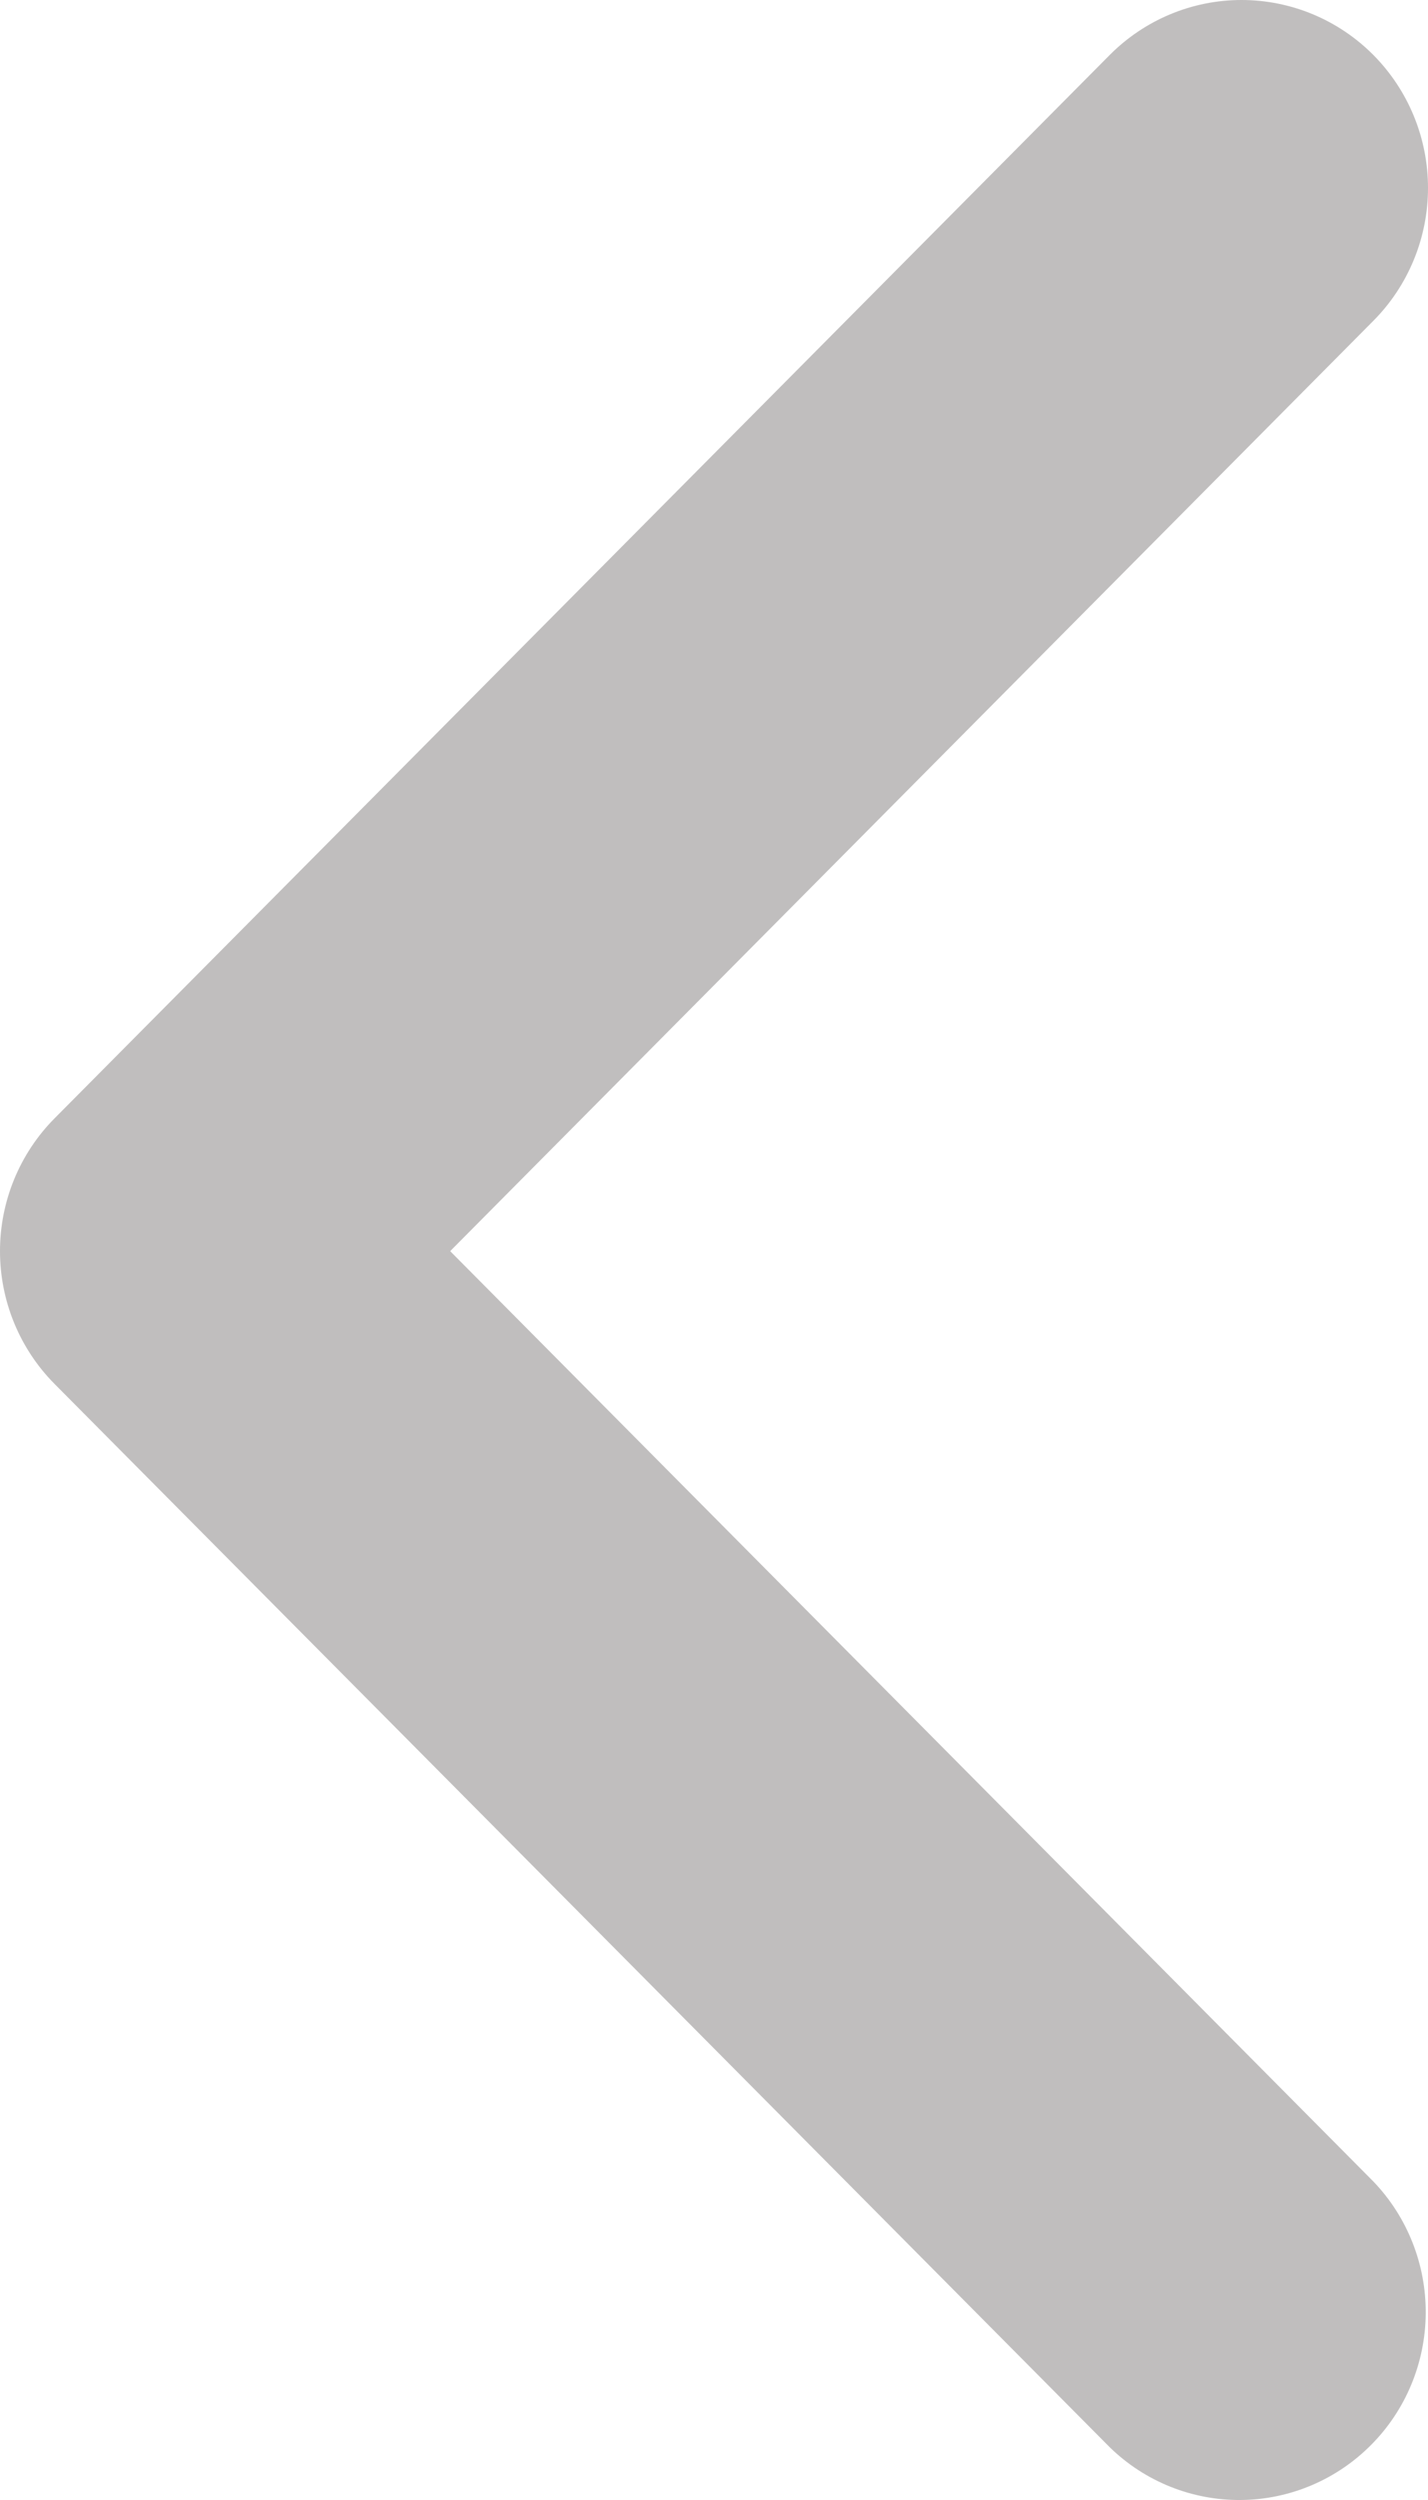 <svg width="20" height="35" viewBox="0 0 20 35" fill="none" xmlns="http://www.w3.org/2000/svg">
<path d="M19.235 0.77C19.725 1.264 20 1.933 20 2.631C20 3.328 19.725 3.998 19.235 4.491L6.305 17.516L19.235 30.541C19.711 31.037 19.974 31.702 19.968 32.392C19.962 33.081 19.688 33.742 19.203 34.229C18.719 34.717 18.064 34.994 17.379 35C16.694 35.006 16.034 34.741 15.542 34.261L0.765 19.376C0.275 18.883 1.11121e-06 18.214 1.1417e-06 17.516C1.1722e-06 16.818 0.275 16.149 0.765 15.656L15.542 0.77C16.032 0.277 16.696 -1.44432e-07 17.388 -1.14156e-07C18.081 -8.38792e-08 18.745 0.277 19.235 0.77Z" fill="#C0BEBE"/>
</svg>
